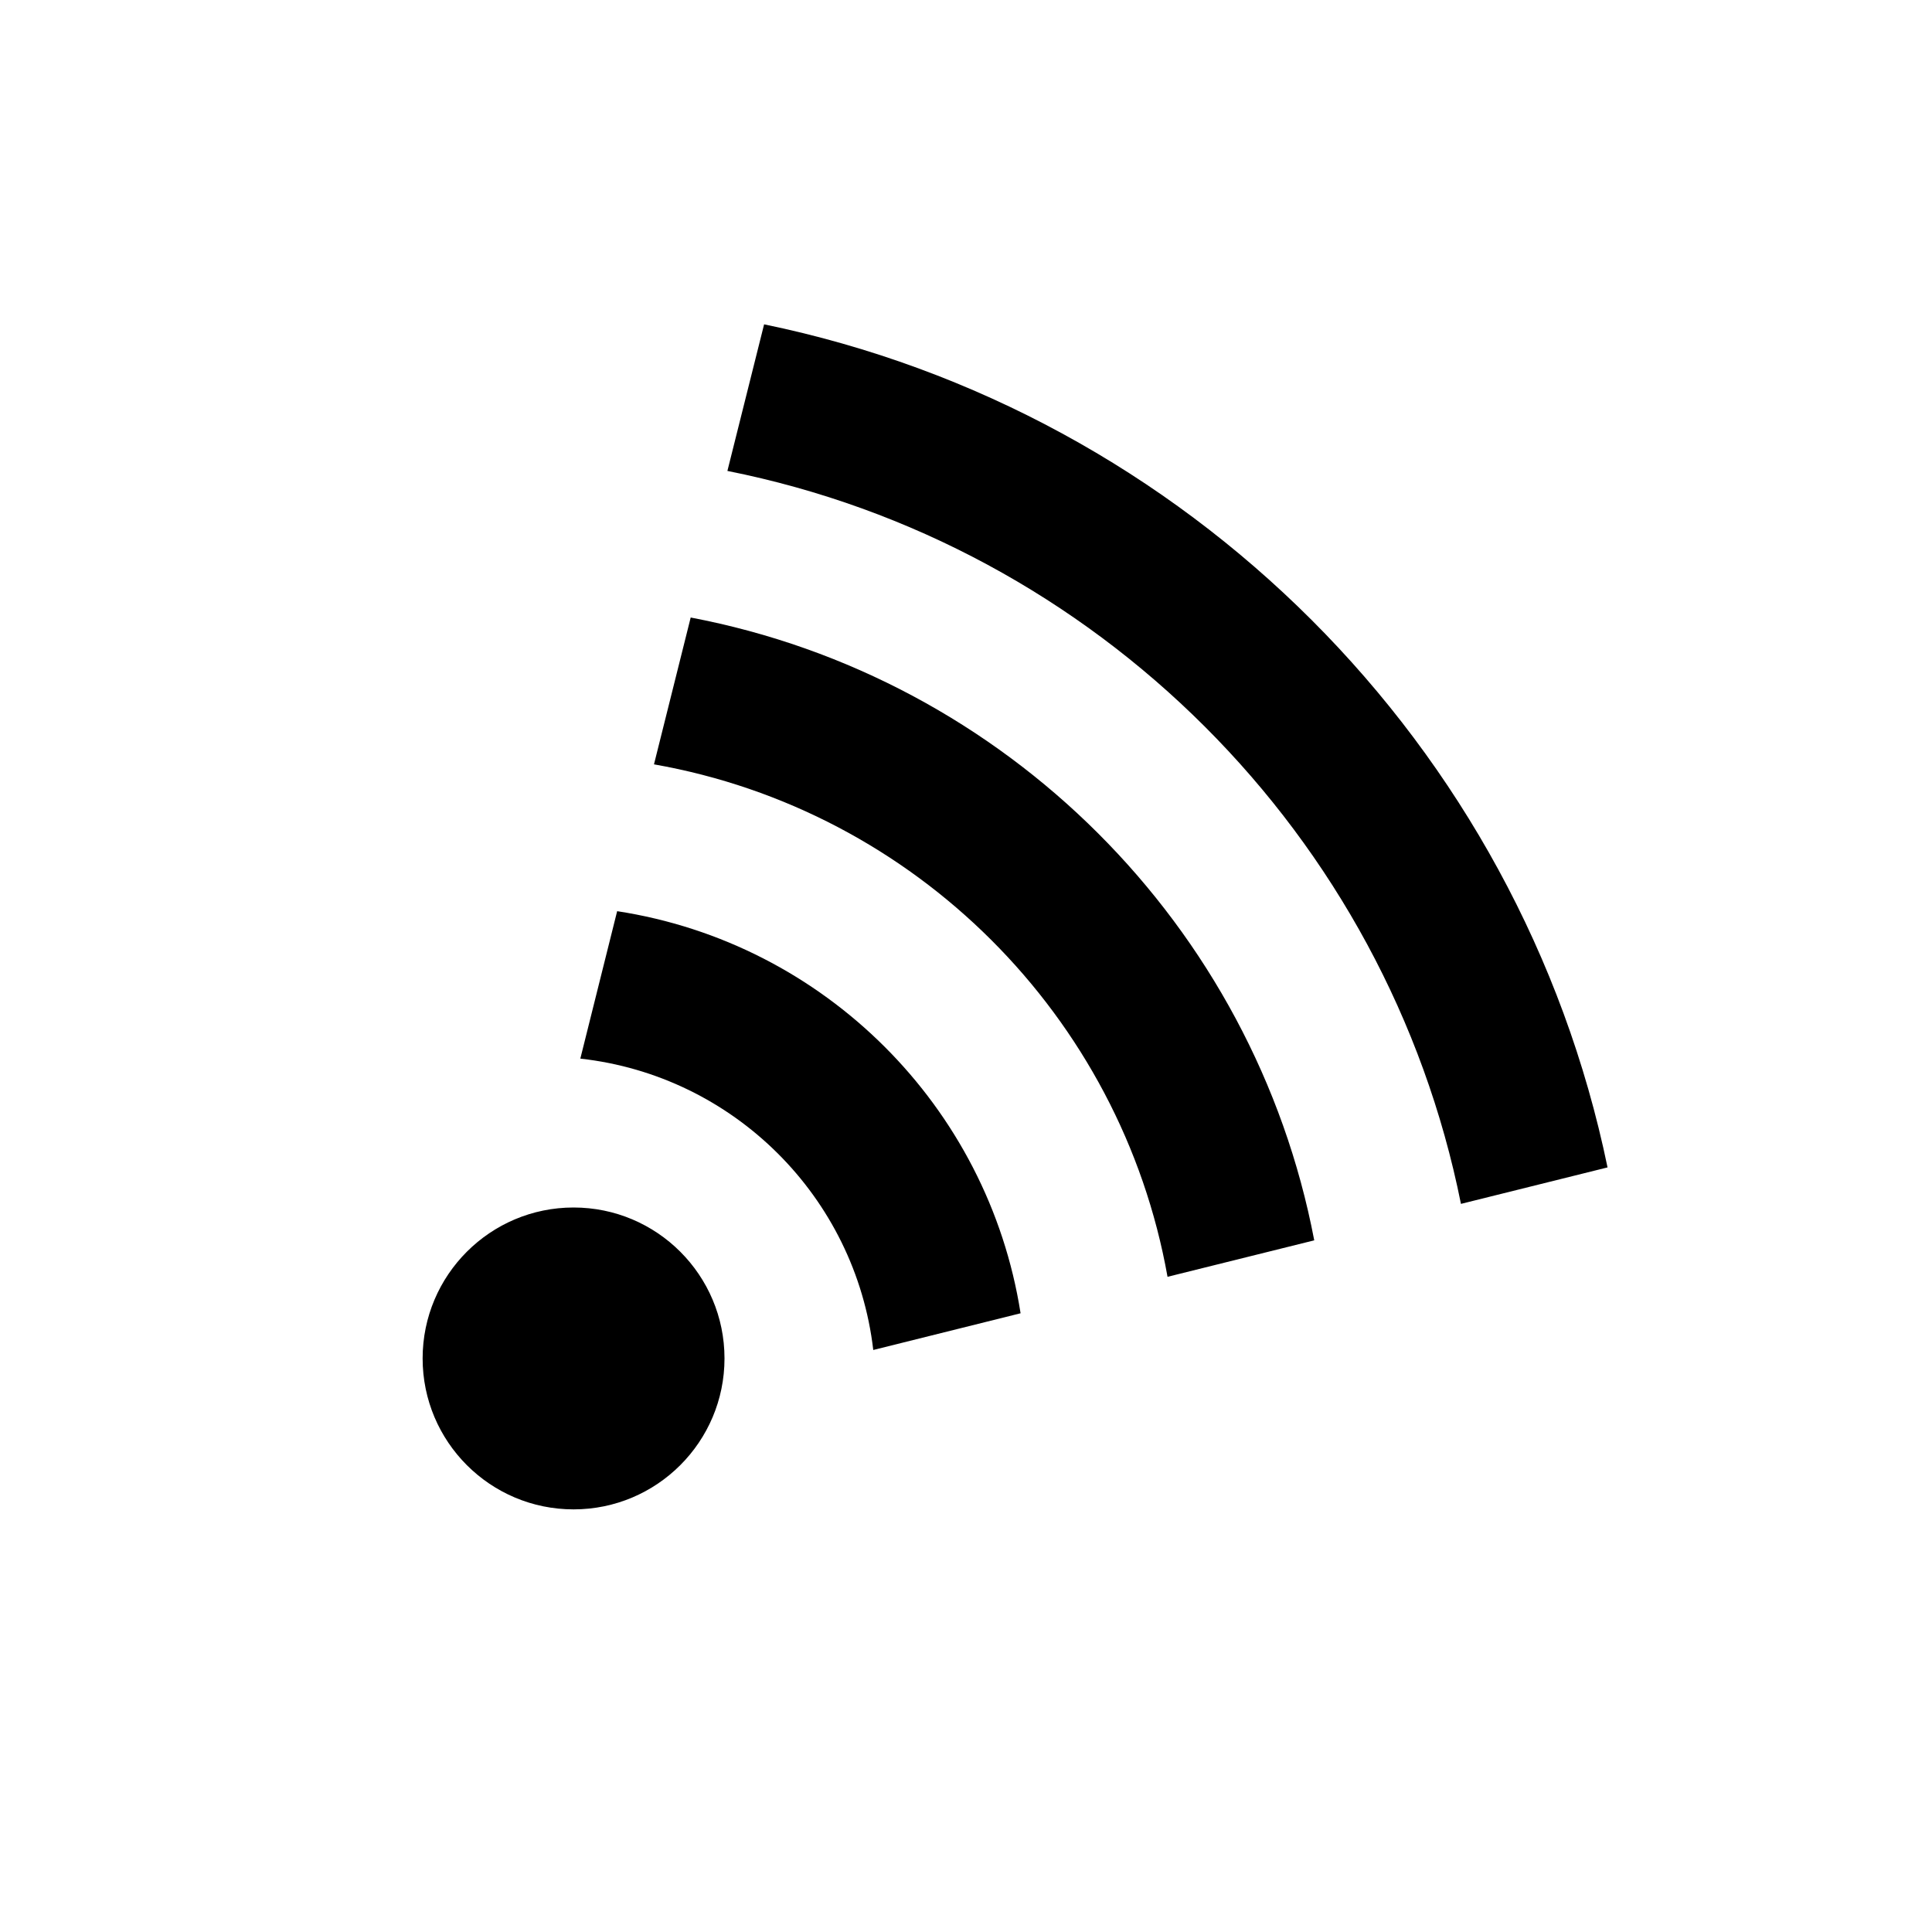 <?xml version="1.0" encoding="UTF-8"?>
<svg width="16px" height="16px" viewBox="0 0 16 16" version="1.1" xmlns="http://www.w3.org/2000/svg" xmlns:xlink="http://www.w3.org/1999/xlink">
    <title>badge/icon/rss</title>
    <g id="badge/icon/rss" stroke="none" stroke-width="1" fill="none" fill-rule="evenodd">
        <rect id="Bounds" x="0" y="0" width="16" height="16"></rect>
        <path d="M4.75,10 C5.44,10 6,10.56 6,11.25 C6,11.94 5.44,12.5 4.75,12.5 C4.06,12.5 3.5,11.94 3.5,11.25 C3.5,10.56 4.06,10 4.75,10 Z M5.111,7.546 C6.827,7.809 8.183,9.162 8.452,10.876 L7.232,11.18 C7.084,9.912 6.076,8.908 4.806,8.767 L5.111,7.546 Z M5.72,5.114 C8.329,5.61 10.386,7.664 10.884,10.272 L9.669,10.574 C9.284,8.413 7.578,6.71 5.416,6.33 L5.72,5.114 Z M6.328,2.686 C9.83,3.408 12.589,6.166 13.313,9.668 L12.099,9.97 C11.487,6.915 9.08,4.509 6.024,3.9 L6.328,2.686 Z" id="Channel-variant" fill="#000000" fill-rule="nonzero"></path>
    </g>
</svg>